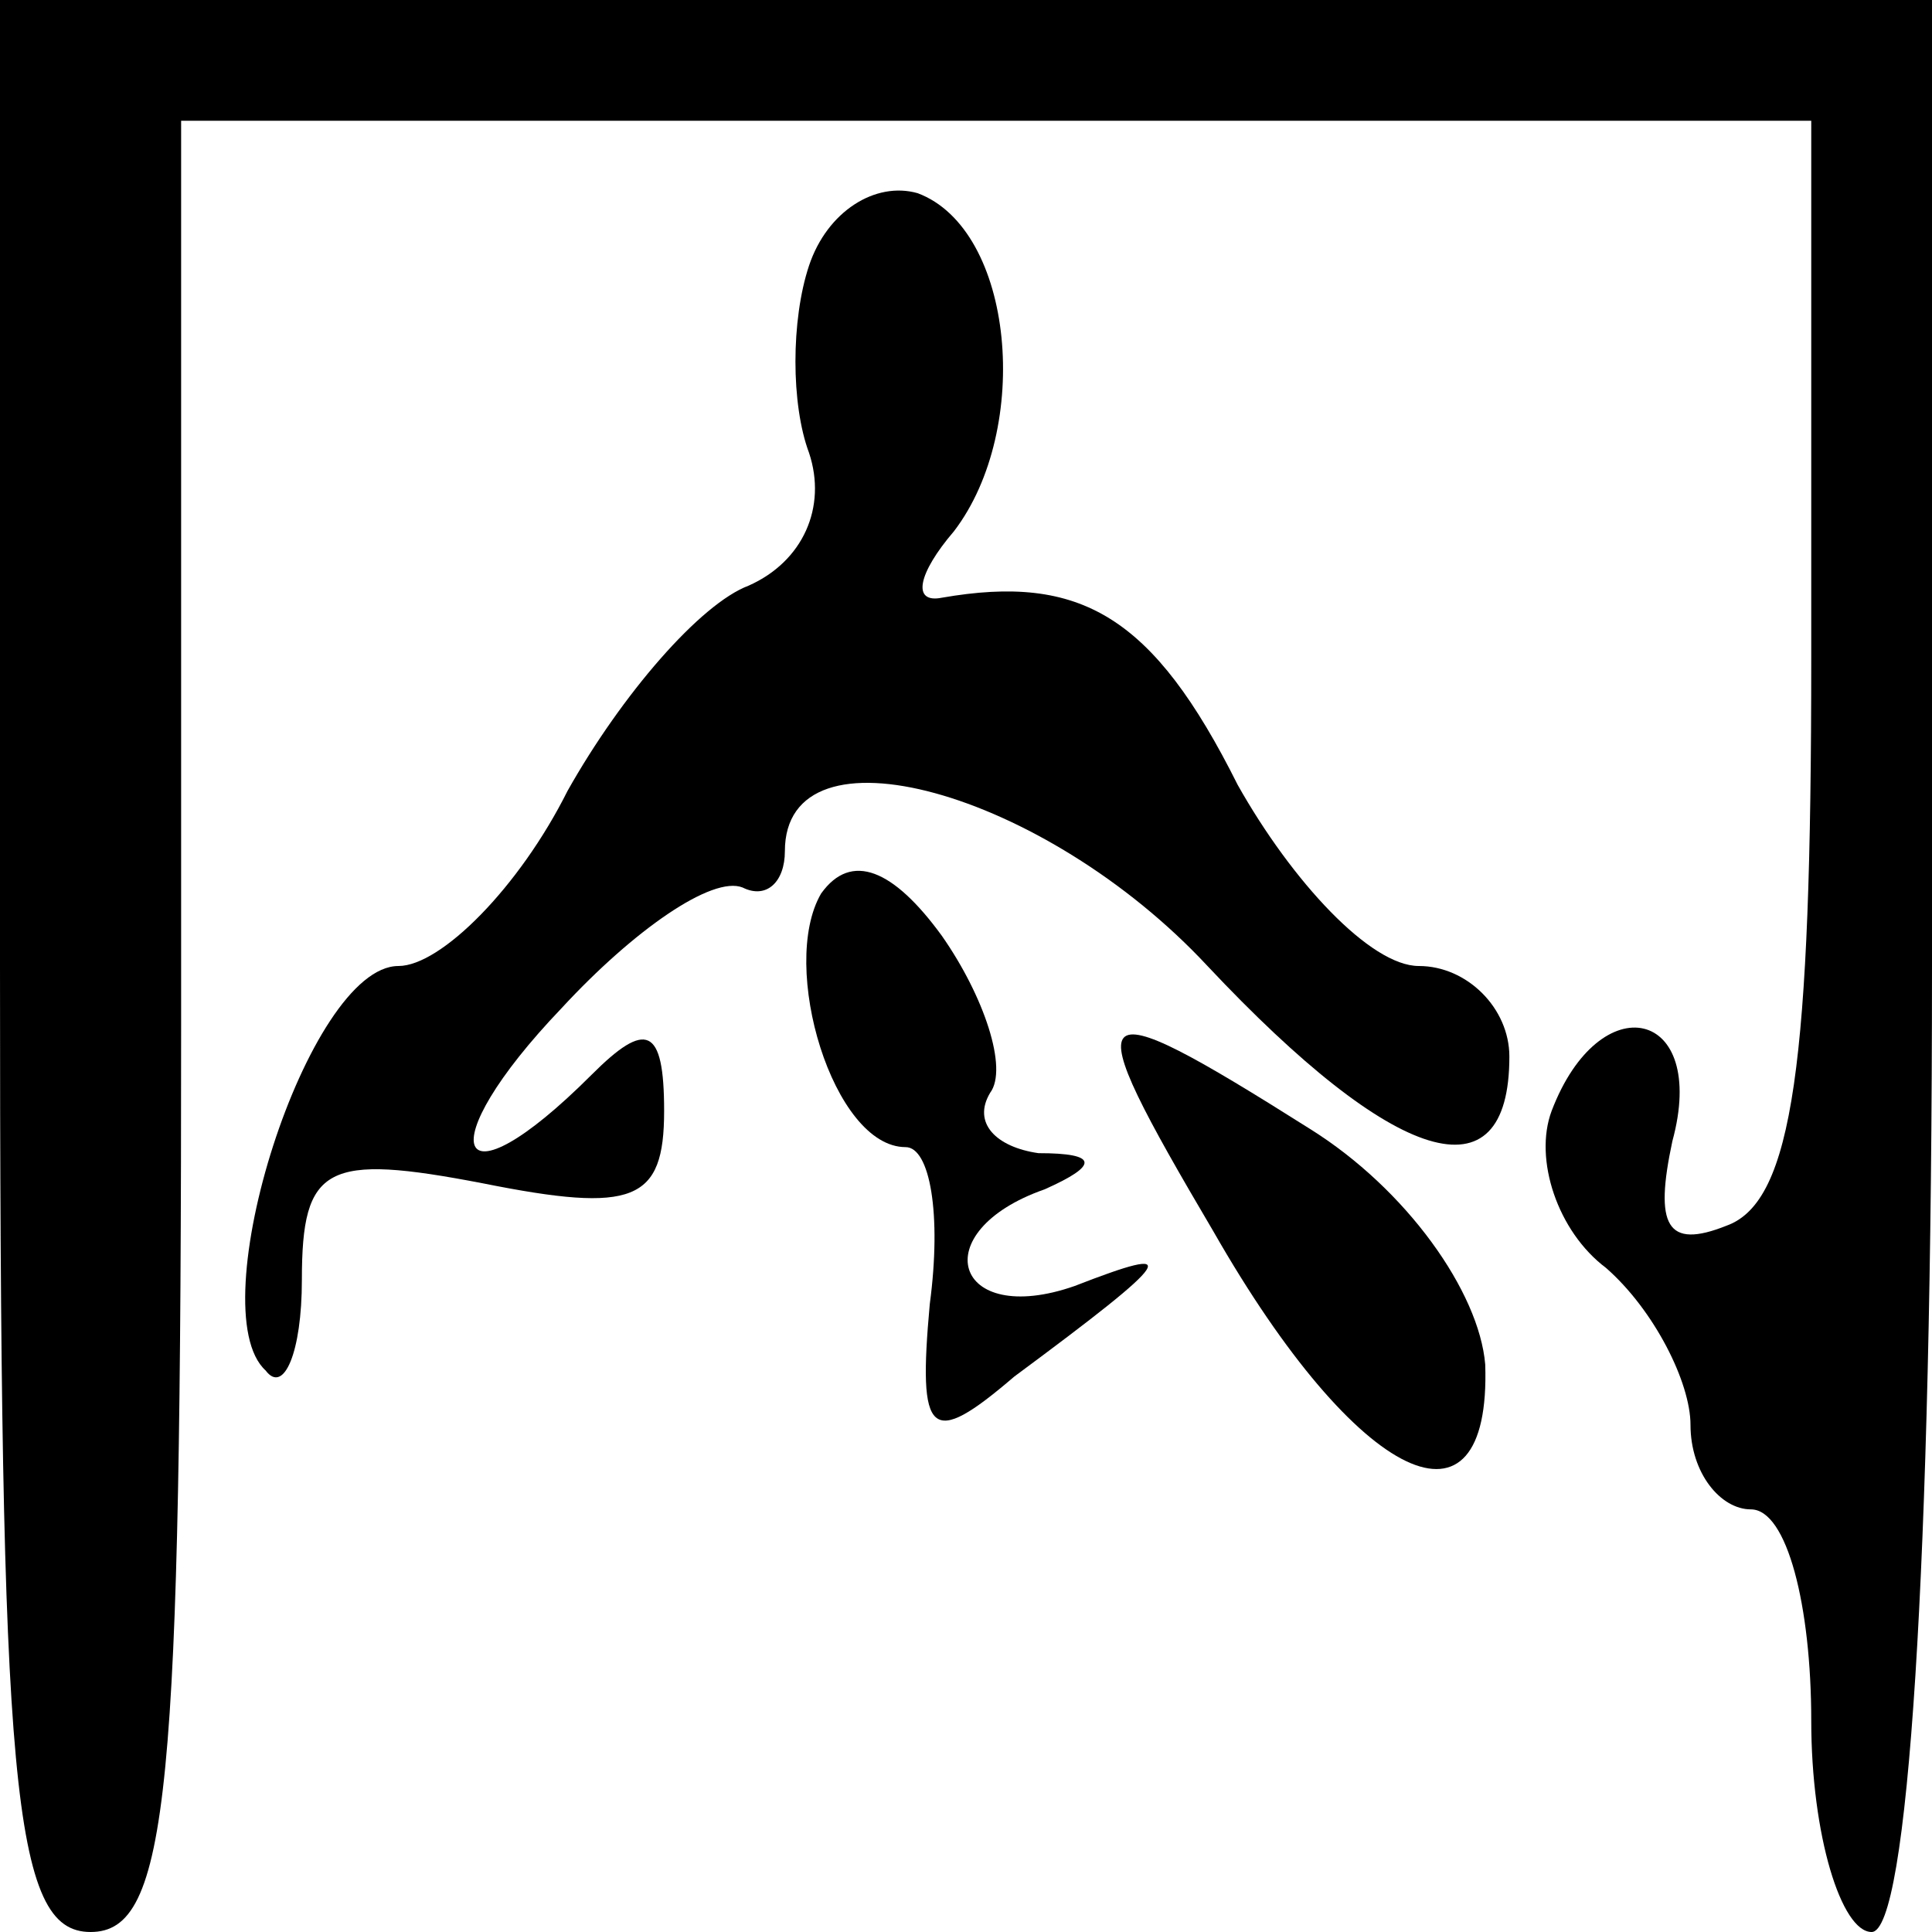 <?xml version="1.0" standalone="no"?>
<!DOCTYPE svg PUBLIC "-//W3C//DTD SVG 20010904//EN"
 "http://www.w3.org/TR/2001/REC-SVG-20010904/DTD/svg10.dtd">
<svg version="1.0" xmlns="http://www.w3.org/2000/svg"
 width="32pt" height="32pt" viewBox="0 0 32 32"
 preserveAspectRatio="xMidYMid meet">
<g transform="translate(0,32) scale(0.1,-0.1)"
fill="#000000" stroke="none">
<path fill="#000000" stroke="none" d="M0 160 c0 -136 2 -160 15 -160 13 0 15
23 15 150 l0 150 135 0 135 0 0 -89 c0 -67 -3 -90 -14 -94 -10 -4 -12 0 -9 14
6 22 -12 26 -20 5 -3 -8 1 -20 9 -26 8 -7 14 -19 14 -26 0 -8 5 -14 10 -14 6
0 10 -16 10 -35 0 -19 5 -35 10 -35 6 0 10 60 10 160 l0 160 -160 0 -160 0 0
-160z"/>
<path fill="#000000" stroke="none" d="M134 276 c-3 -9 -3 -23 0 -31 3 -9 -1
-18 -10 -22 -8 -3 -21 -18 -30 -34 -8 -16 -21 -29 -28 -29 -15 0 -33 -57 -22
-67 3 -4 6 3 6 15 0 19 4 21 30 16 25 -5 30 -3 30 12 0 14 -3 15 -12 6 -23
-23 -27 -12 -5 11 12 13 25 22 30 20 4 -2 7 1 7 6 0 22 43 10 70 -19 31 -33
50 -39 50 -15 0 8 -7 15 -15 15 -8 0 -21 14 -30 30 -14 28 -26 35 -49 31 -5
-1 -4 4 2 11 13 17 10 50 -6 56 -7 2 -15 -3 -18 -12z"/>
<path fill="#000000" stroke="none" d="M136 172 c-7 -12 2 -42 14 -42 4 0 6
-11 4 -26 -2 -22 0 -24 14 -12 27 20 28 22 10 15 -20 -7 -25 9 -5 16 9 4 9 6
-1 6 -7 1 -11 5 -8 10 3 4 -1 16 -8 26 -8 11 -15 14 -20 7z"/>
<path fill="#000000" stroke="none" d="M201 116 c24 -42 46 -52 45 -22 -1 12
-13 29 -29 39 -38 24 -39 22 -16 -17z"/>
</g>
</svg>
